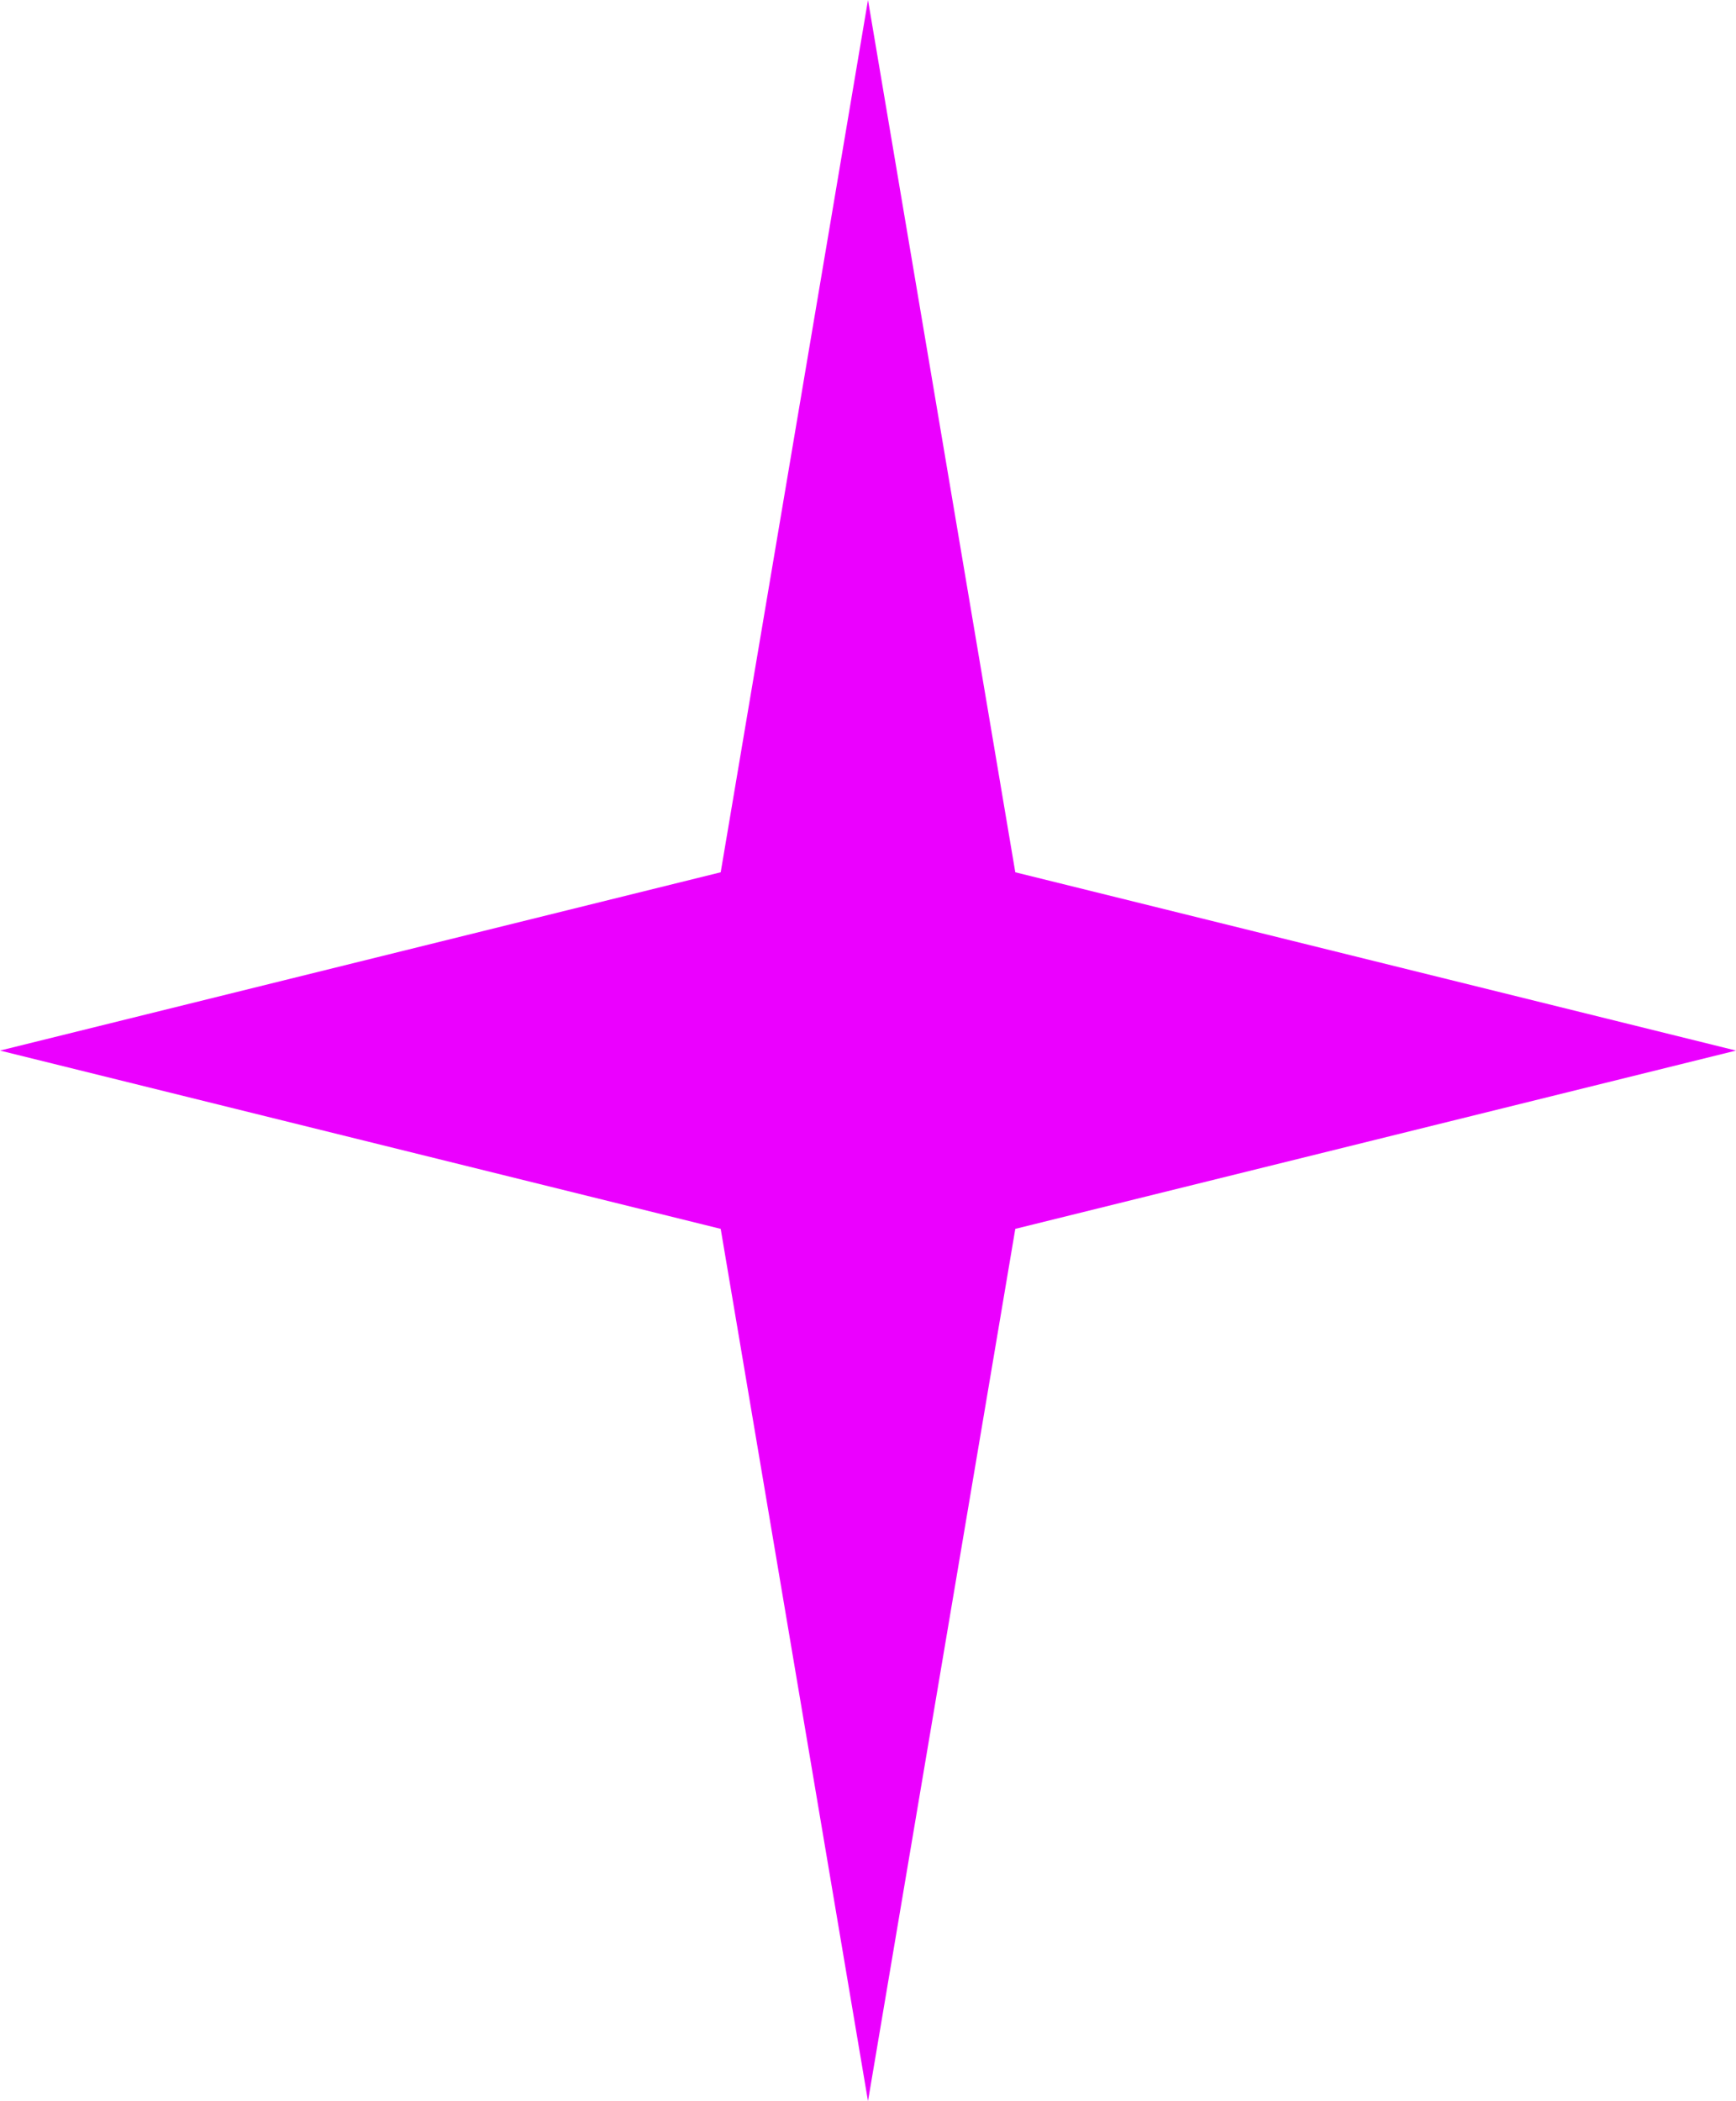 <svg width="119" height="144" viewBox="0 0 119 144" fill="none" xmlns="http://www.w3.org/2000/svg">
<g style="mix-blend-mode:difference">
<path d="M59.5 0L69.597 59.781L119 72L69.597 84.219L59.5 144L49.403 84.219L0 72L49.403 59.781L59.5 0Z" fill="#EB00FF"/>
</g>
</svg>
